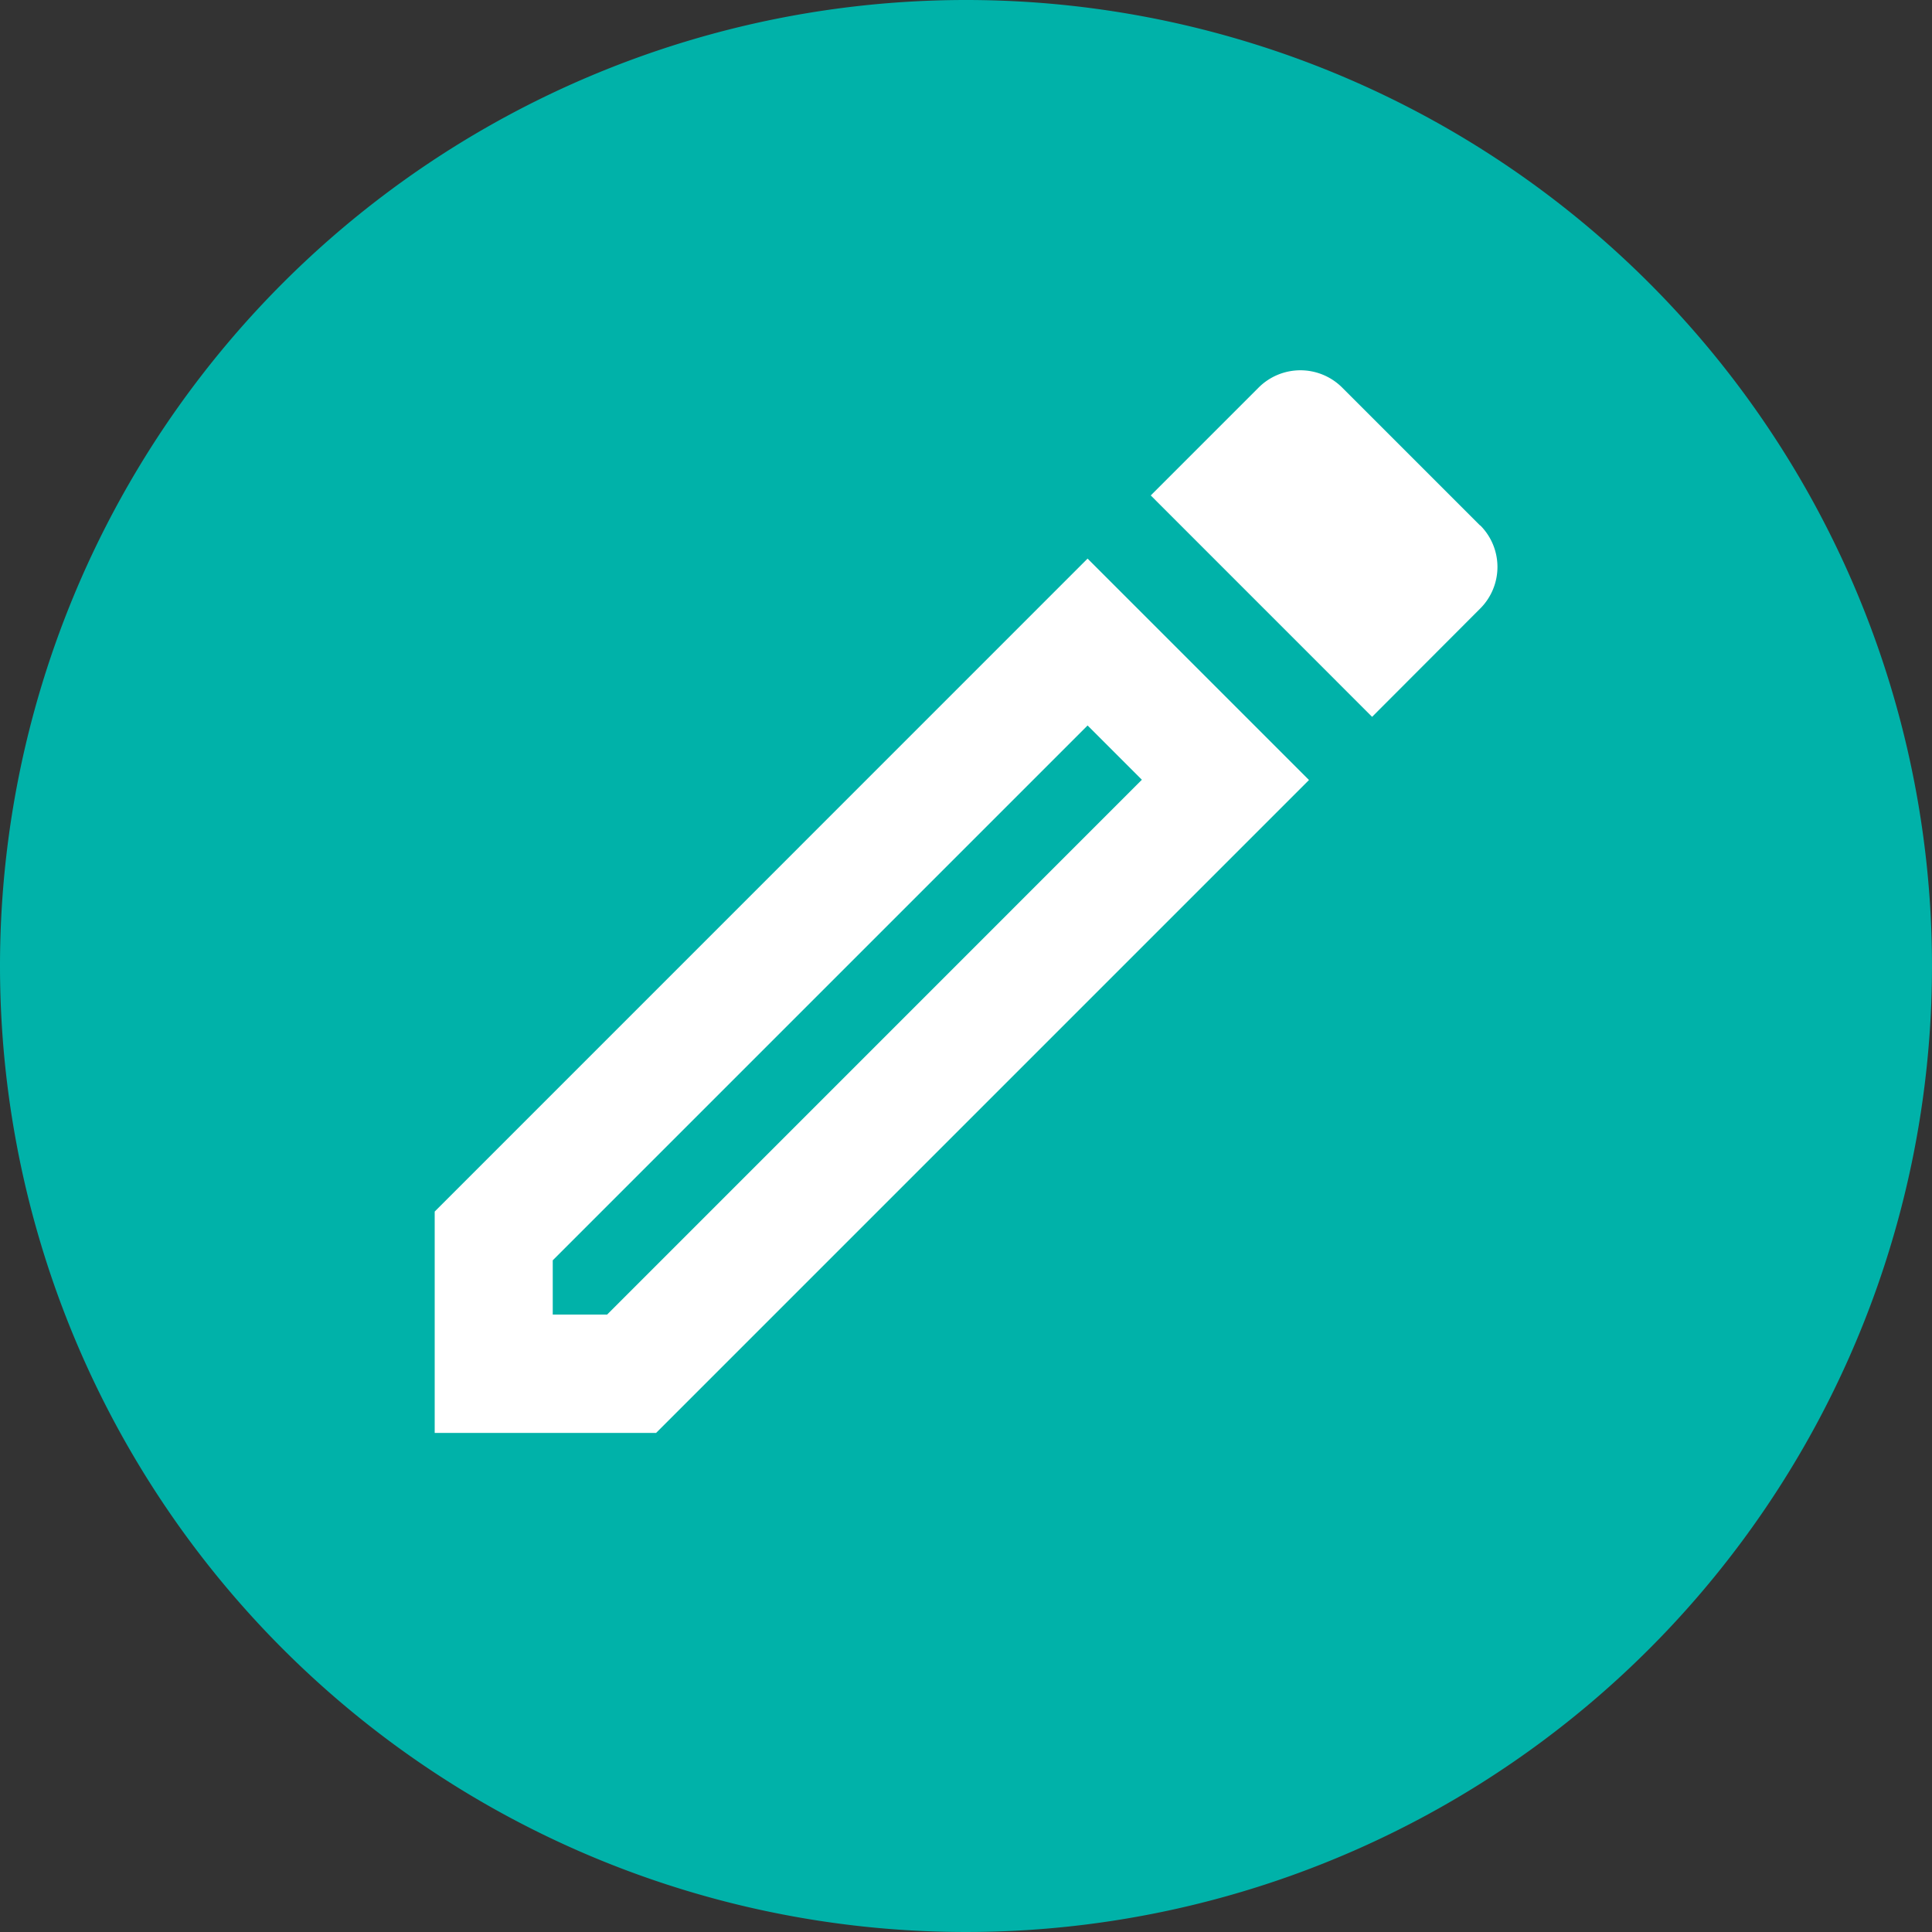 <svg xmlns="http://www.w3.org/2000/svg" xmlns:xlink="http://www.w3.org/1999/xlink" width="30" height="30" viewBox="0 0 30 30">
  <rect x="0" y="0" width="30" height="30" fill="#333333" stroke="none"/>
  <defs>
    <clipPath id="clip-path">
      <rect width="30" height="30" fill="none"/>
    </clipPath>
    <clipPath id="clip-path-2">
      <rect width="22" height="22" fill="none"/>
    </clipPath>
  </defs>
  <g id="Edit_Perfil" data-name="Edit Perfil" clip-path="url(#clip-path)">
    <g id="Grupo_507" data-name="Grupo 507" transform="translate(-643 -1001)">
      <path id="Trazado_469" data-name="Trazado 469" d="M15,0A15,15,0,1,1,0,15,15,15,0,0,1,15,0Z" transform="translate(643 1001)" fill="#00b2a9"/>
    </g>
    <g id="outline-create-24px" transform="translate(4 3)" clip-path="url(#clip-path-2)">
      <path id="Trazado_472" data-name="Trazado 472" d="M0,0H22V22H0Z" fill="none"/>
      <path id="Trazado_473" data-name="Trazado 473" d="M3,16.063V19.5H6.438L16.576,9.362,13.138,5.924Zm2.677,1.6H4.833v-.843l8.305-8.305.843.843ZM19.234,5.411,17.089,3.266a.918.918,0,0,0-1.293,0L14.119,4.943l3.437,3.438L19.234,6.7a.913.913,0,0,0,0-1.293Z" transform="translate(-0.25 -0.25)" fill="#fff"/>
    </g>
  </g>
</svg>
